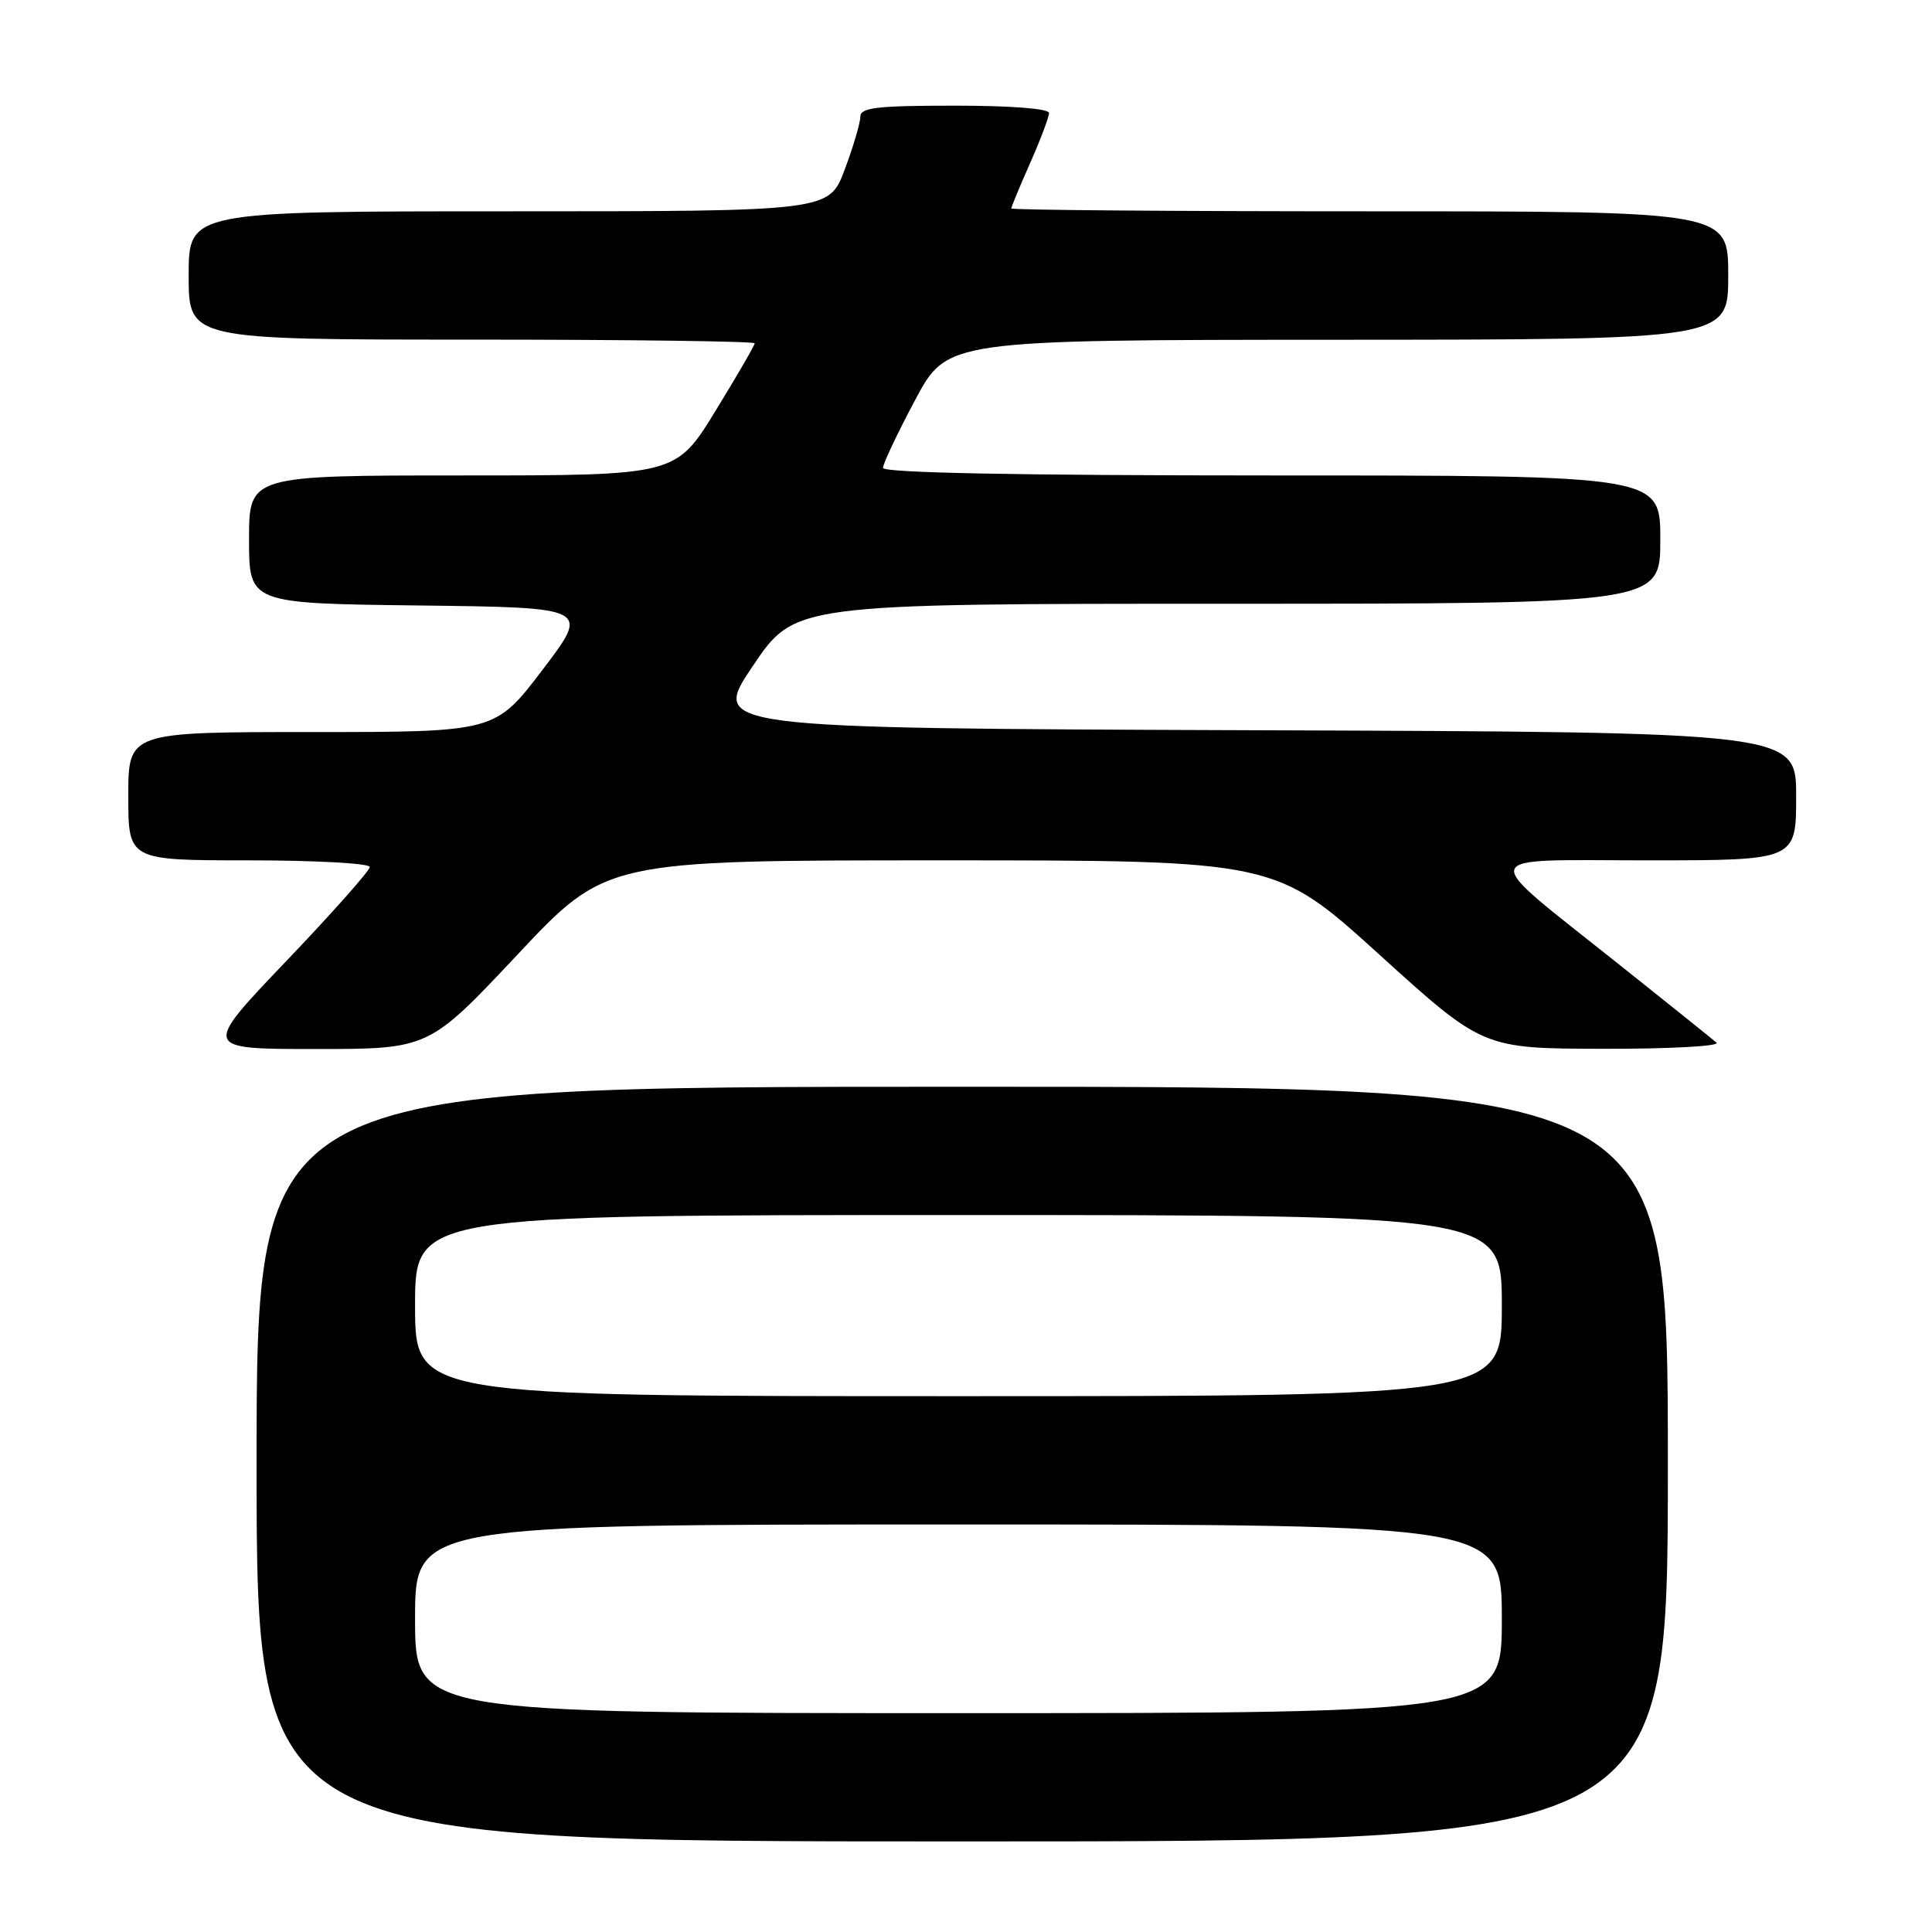<?xml version="1.0" encoding="UTF-8" standalone="no"?>
<!DOCTYPE svg PUBLIC "-//W3C//DTD SVG 1.1//EN" "http://www.w3.org/Graphics/SVG/1.1/DTD/svg11.dtd" >
<svg xmlns="http://www.w3.org/2000/svg" xmlns:xlink="http://www.w3.org/1999/xlink" version="1.1" viewBox="0 0 256 256">
 <g >
 <path fill="currentColor"
d=" M 221.00 194.00 C 221.00 144.00 221.00 144.00 127.50 144.00 C 34.00 144.00 34.00 144.00 34.00 194.00 C 34.00 244.00 34.00 244.00 127.50 244.00 C 221.00 244.00 221.00 244.00 221.00 194.00 Z  M 68.56 126.50 C 80.30 114.00 80.30 114.00 124.65 114.00 C 169.00 114.00 169.00 114.00 182.75 126.47 C 196.50 138.94 196.50 138.94 212.45 138.97 C 221.22 138.99 227.97 138.62 227.45 138.16 C 226.93 137.71 221.10 133.02 214.49 127.76 C 195.58 112.69 195.22 114.00 218.35 114.00 C 238.00 114.00 238.00 114.00 238.00 105.51 C 238.00 97.01 238.00 97.01 166.09 96.76 C 94.19 96.50 94.19 96.50 99.75 88.25 C 105.31 80.00 105.31 80.00 162.66 80.00 C 220.00 80.00 220.00 80.00 220.00 71.50 C 220.00 63.00 220.00 63.00 168.50 63.00 C 134.89 63.00 117.00 62.65 117.00 62.00 C 117.00 61.45 118.91 57.41 121.25 53.02 C 125.50 45.04 125.50 45.04 177.25 45.02 C 229.00 45.00 229.00 45.00 229.00 36.50 C 229.00 28.00 229.00 28.00 181.50 28.00 C 155.38 28.00 134.00 27.83 134.00 27.62 C 134.00 27.42 135.12 24.71 136.50 21.60 C 137.88 18.49 139.00 15.51 139.00 14.97 C 139.00 14.39 133.92 14.00 126.50 14.00 C 116.20 14.00 114.00 14.26 114.00 15.46 C 114.00 16.27 113.07 19.42 111.93 22.46 C 109.86 28.00 109.86 28.00 67.43 28.00 C 25.00 28.00 25.00 28.00 25.00 36.50 C 25.00 45.00 25.00 45.00 62.50 45.00 C 83.12 45.00 100.00 45.22 100.00 45.49 C 100.00 45.76 97.65 49.81 94.78 54.49 C 89.55 63.00 89.55 63.00 61.28 63.00 C 33.00 63.00 33.00 63.00 33.00 71.48 C 33.00 79.96 33.00 79.96 55.58 80.23 C 78.17 80.50 78.17 80.50 71.89 88.75 C 65.61 97.00 65.61 97.00 41.30 97.00 C 17.00 97.00 17.00 97.00 17.00 105.50 C 17.00 114.00 17.00 114.00 33.00 114.00 C 41.80 114.00 49.00 114.40 49.00 114.88 C 49.00 115.36 44.01 120.99 37.90 127.38 C 26.81 139.00 26.81 139.00 41.81 139.00 C 56.82 139.00 56.82 139.00 68.56 126.50 Z  M 55.00 214.50 C 55.00 202.00 55.00 202.00 127.00 202.00 C 199.00 202.00 199.00 202.00 199.00 214.50 C 199.00 227.00 199.00 227.00 127.00 227.00 C 55.00 227.00 55.00 227.00 55.00 214.50 Z  M 55.00 173.00 C 55.00 161.00 55.00 161.00 127.00 161.00 C 199.00 161.00 199.00 161.00 199.00 173.00 C 199.00 185.00 199.00 185.00 127.00 185.00 C 55.00 185.00 55.00 185.00 55.00 173.00 Z "/>
</g>
</svg>